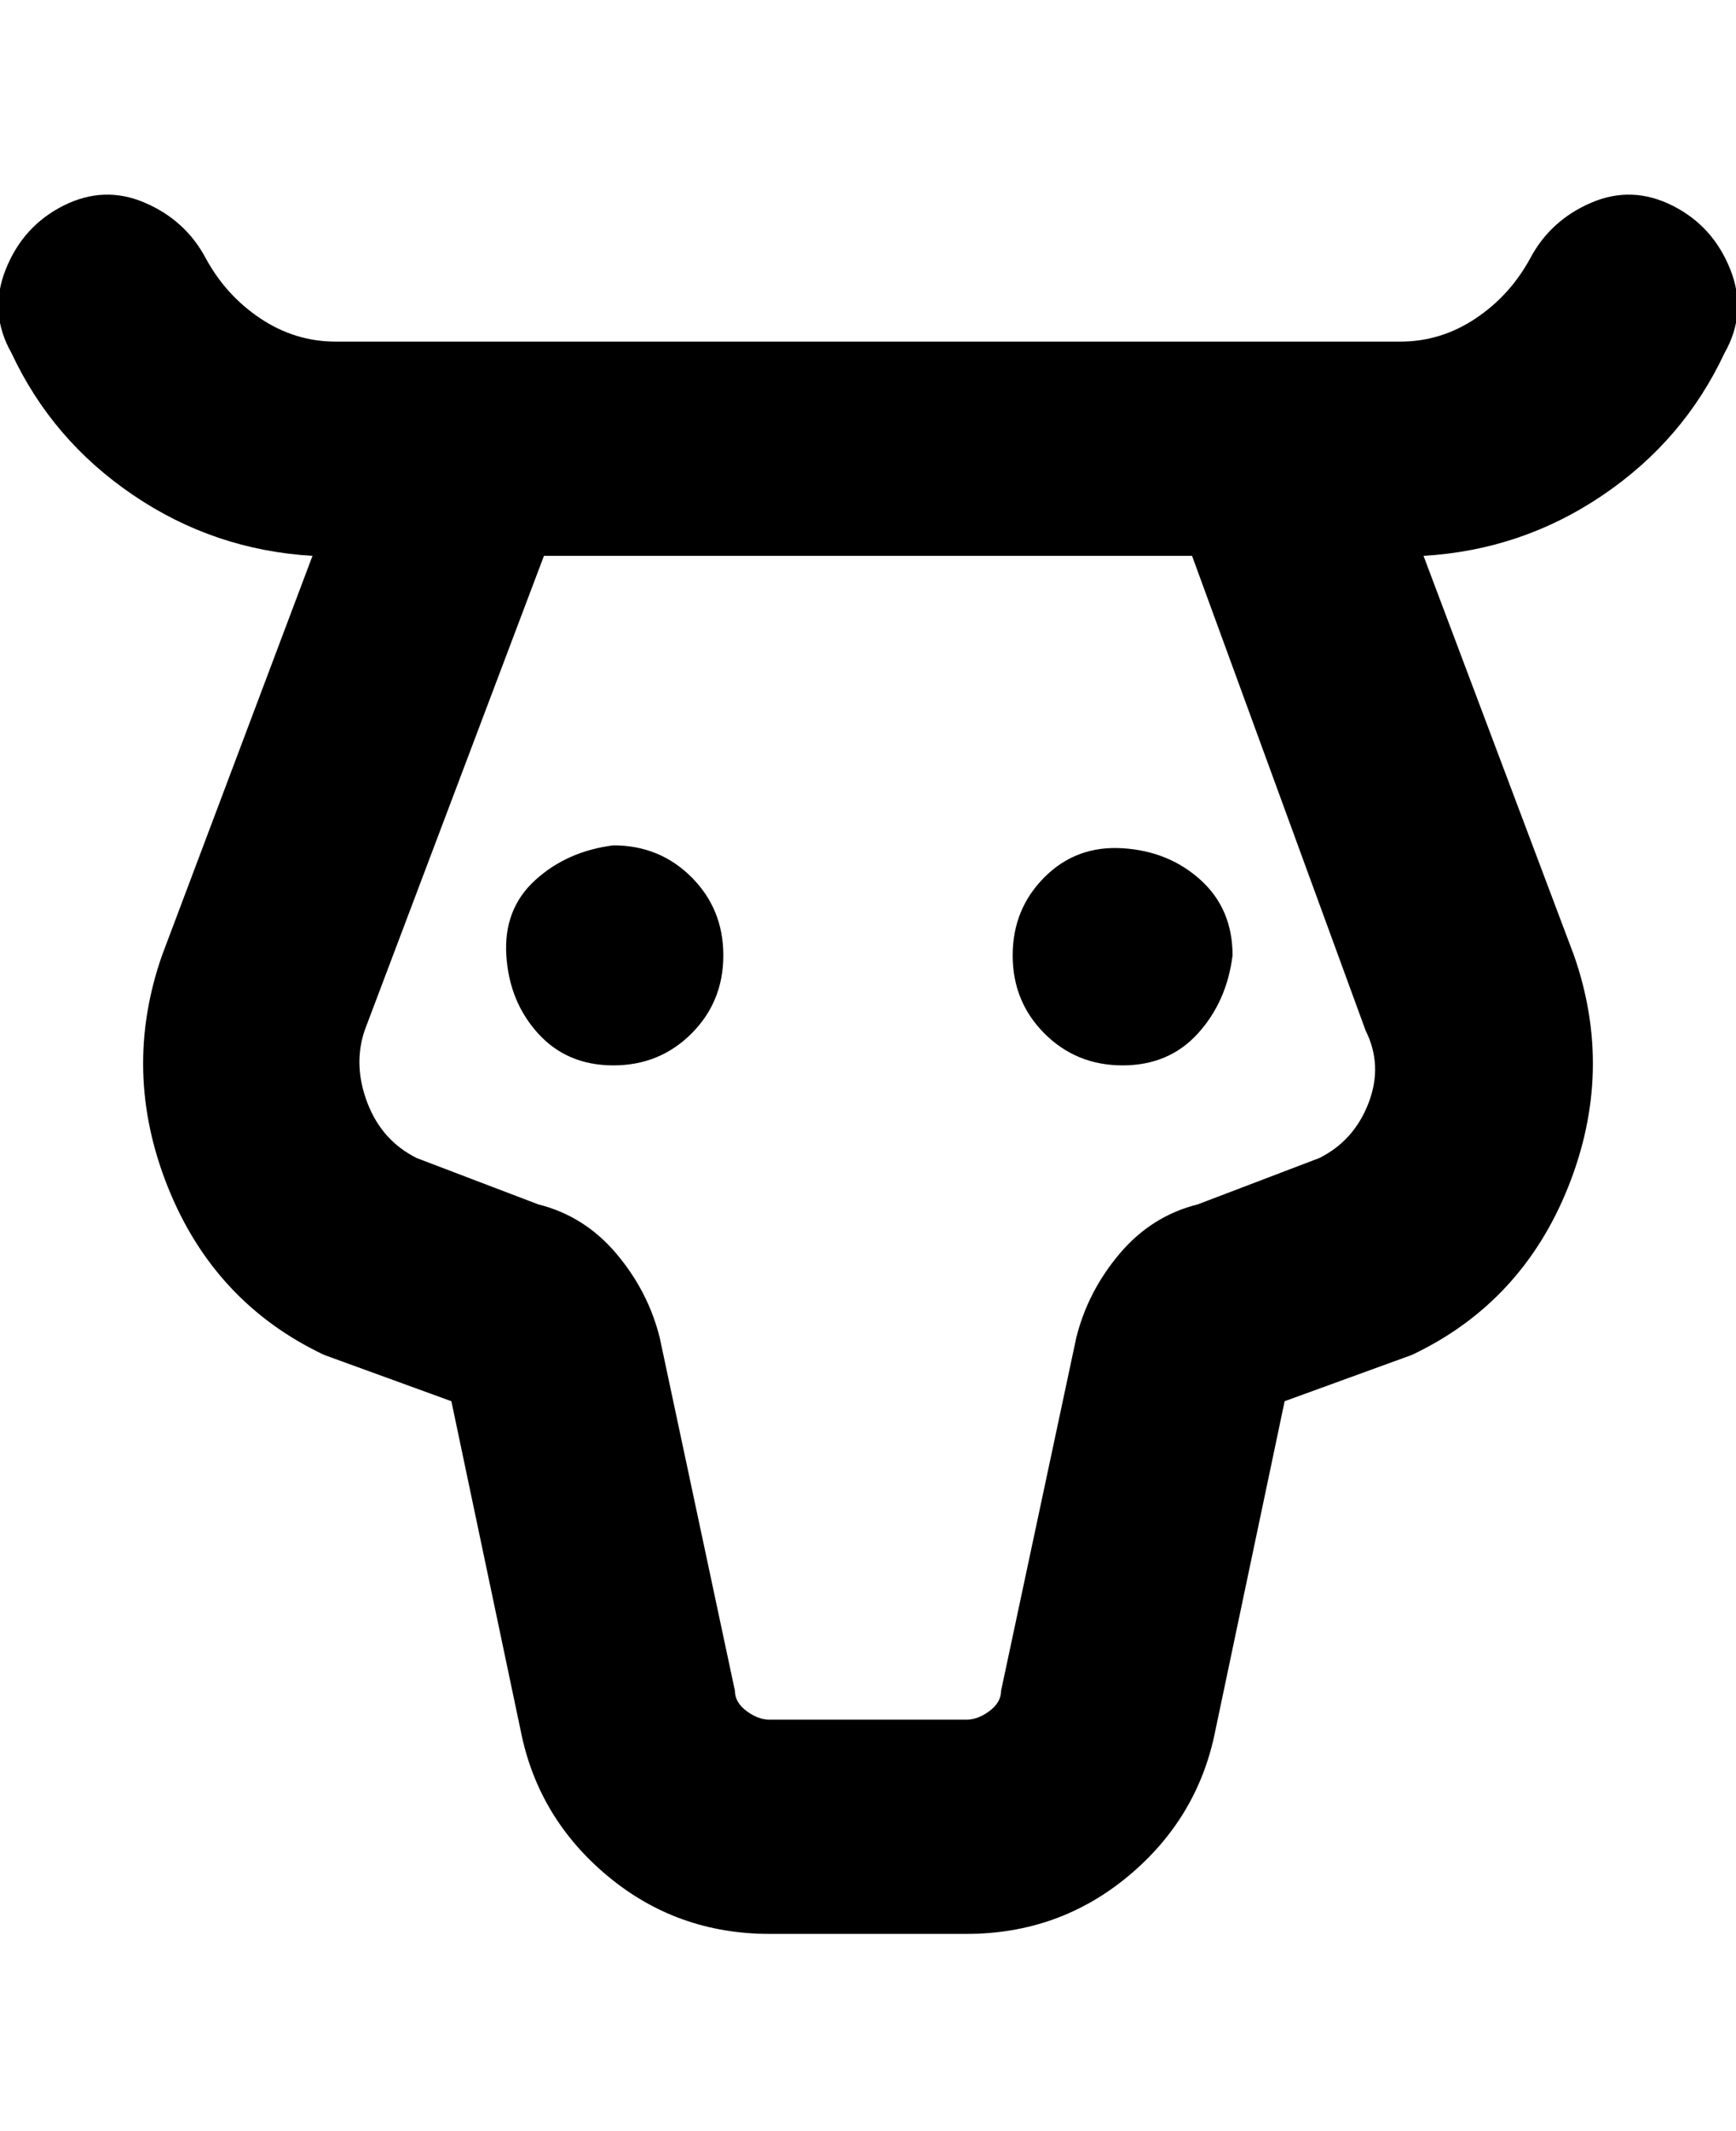 <svg viewBox="0 0 300 368" xmlns="http://www.w3.org/2000/svg"><path d="M213 165q-1 8-6 13.5t-13 5.5q-8 0-13.5-5.5T175 165q0-8 5.5-13.5t13.5-5q8 .5 13.5 5.5t5.5 13zm-107-19q-8 1-13.5 6t-5 13q.5 8 5.5 13.5t13 5.5q8 0 13.5-5.5T125 165q0-8-5.5-13.5T106 146zm192-85q-7 15-21 24.5T246 96l26 69q7 20-1 40t-27 29l-22 8-12 57q-3 15-15 25t-28 10h-34q-16 0-28-10t-15-25l-12-57-22-8q-19-9-27-29t-1-40l26-69q-17-1-31-10.5T2 61q-4-7-1-14.5t10-11q7-3.5 14-.5t10.5 9.5Q39 51 45 55t13 4h184q7 0 13-4t9.5-10.5Q268 38 275 35t14 .5q7 3.5 10 11T298 61zm-62 117l-30-82H94l-31 82q-2 6 .5 12.5T72 200l21 8q8 2 13.5 8.5T114 231l13 61q0 2 2 3.5t4 1.5h34q2 0 4-1.5t2-3.5l13-61q2-8 7.5-14.5T207 208l21-8q6-3 8.5-9.5T236 178z"/></svg>